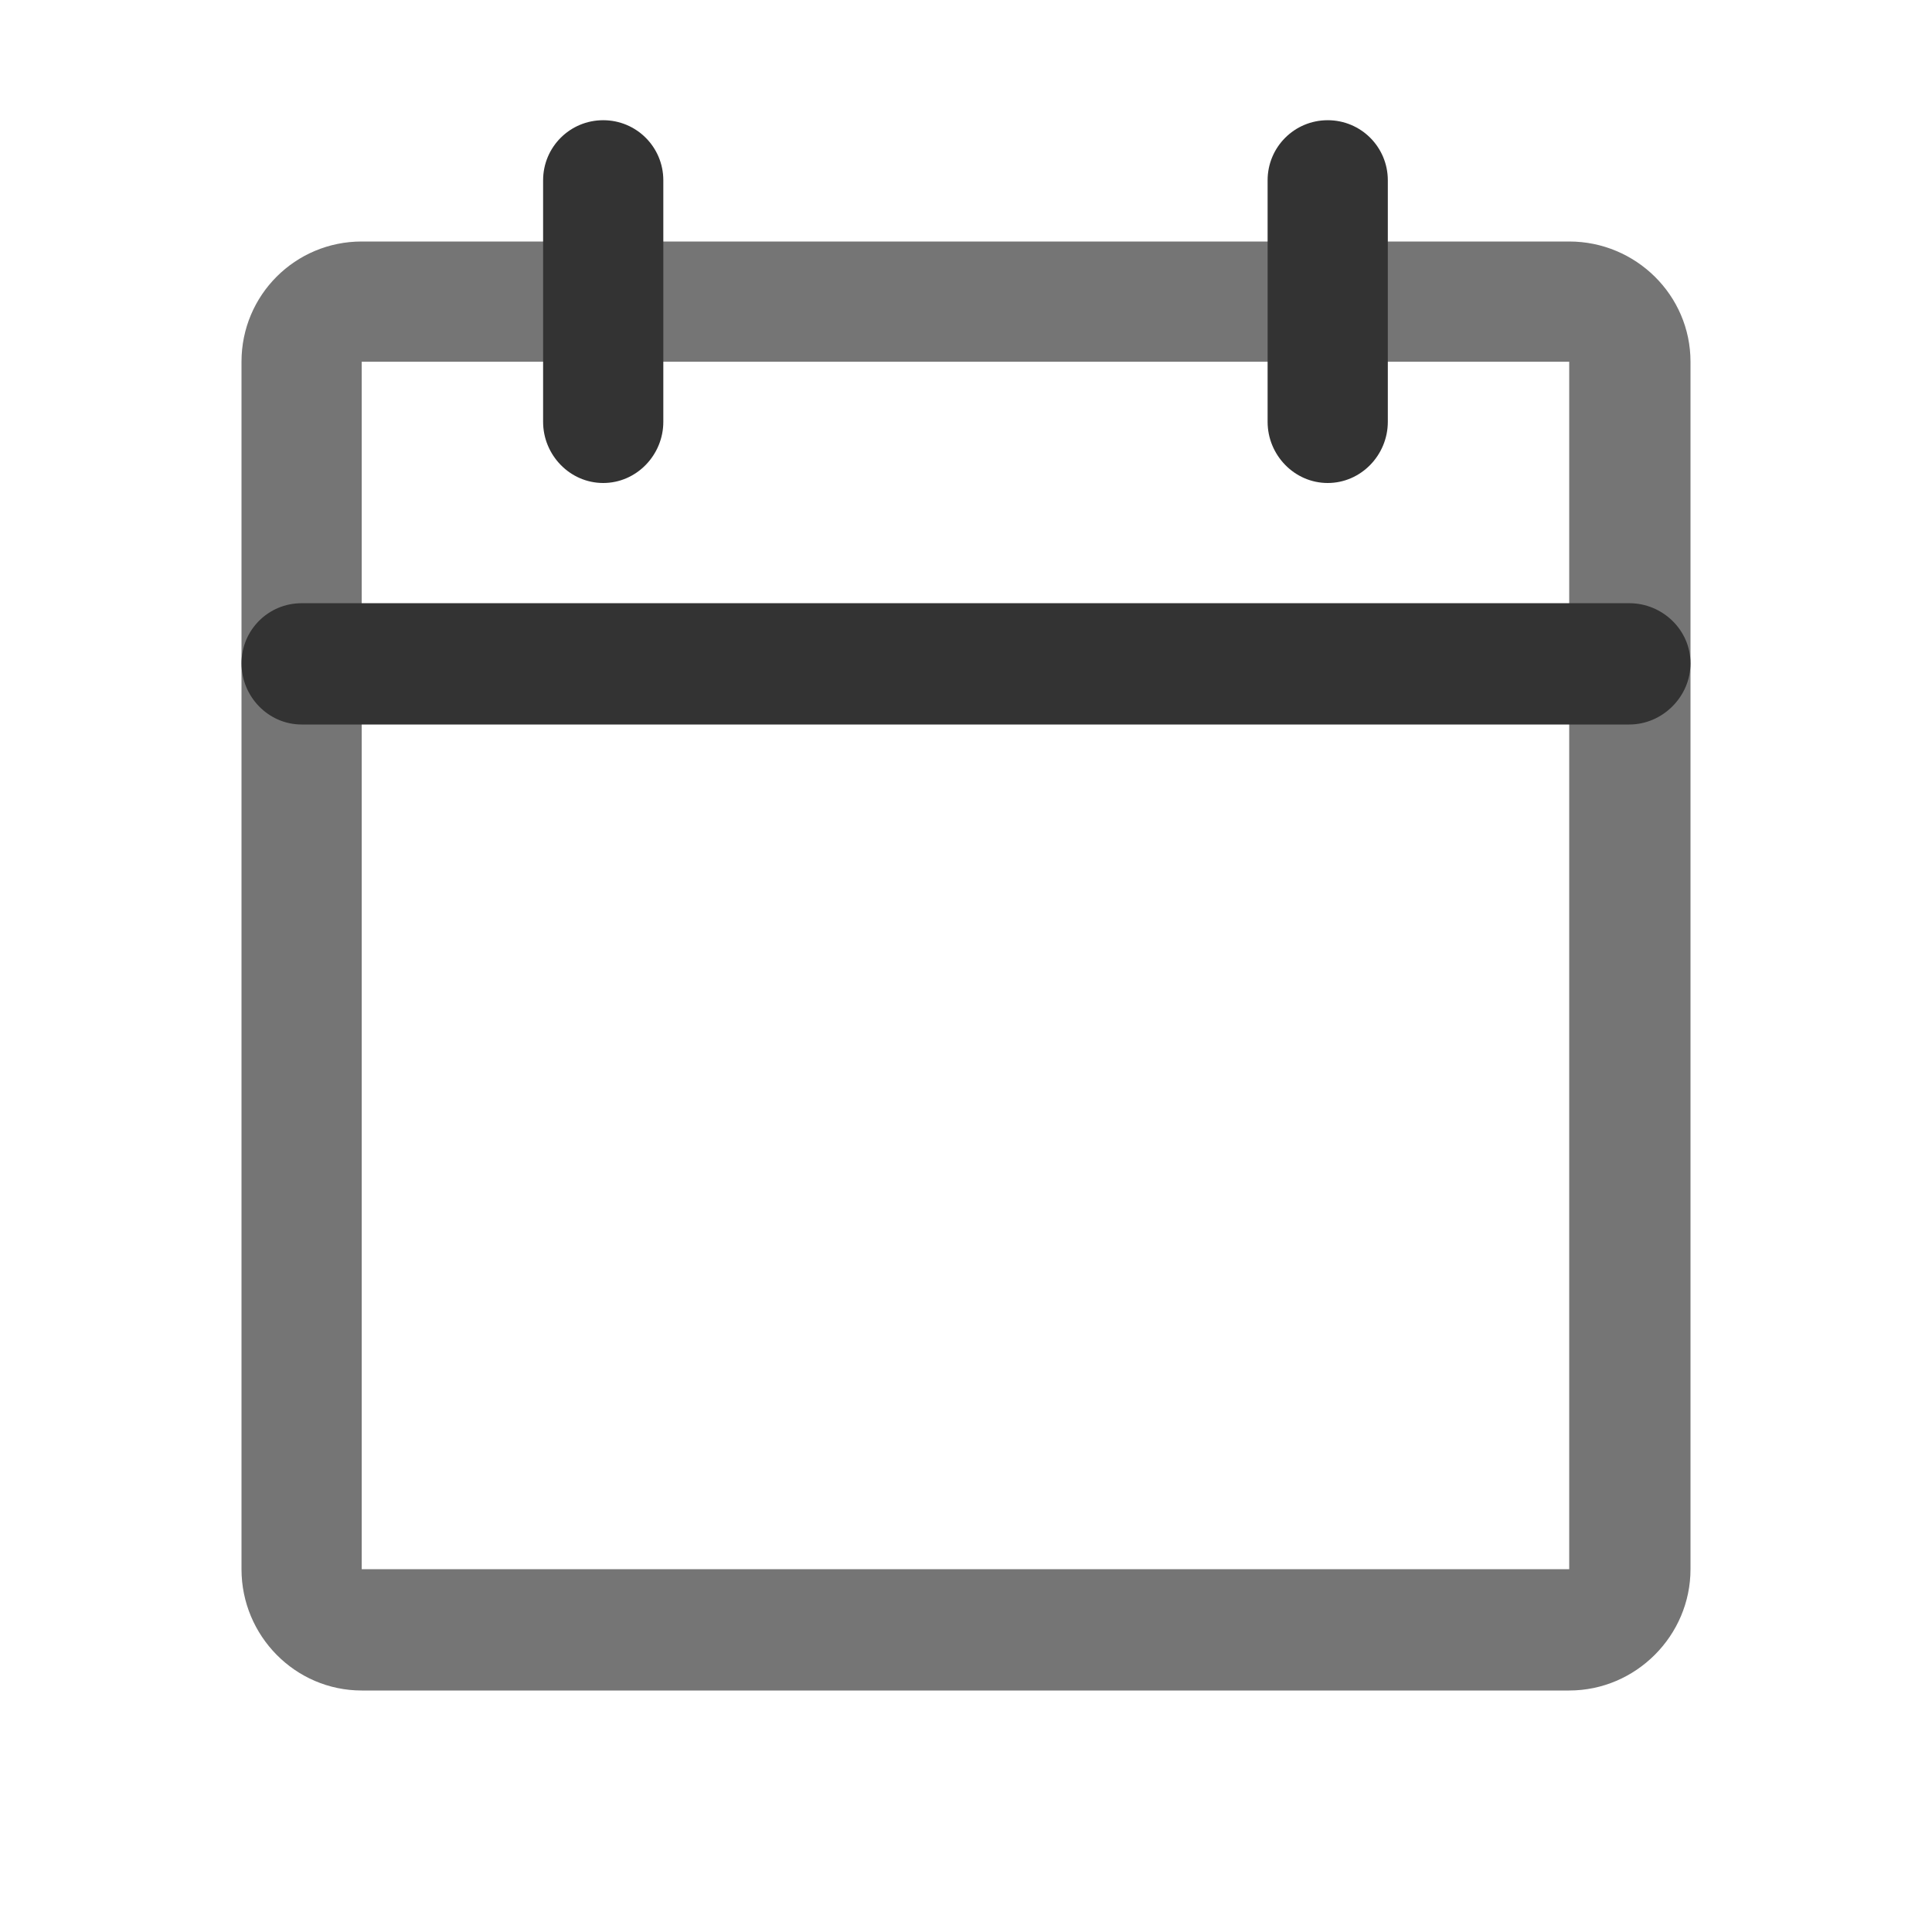 <svg width="18" height="18" viewBox="0 0 18 18" fill="none" xmlns="http://www.w3.org/2000/svg" xmlns:xlink="http://www.w3.org/1999/xlink">
	<desc>
			Created with Pixso.
	</desc>
	<defs/>
	<rect id="Property 1=CalendarBlank" width="18" height="18" fill="#FFFFFF" fill-opacity="0"/>
	<path id="Vector (Stroke)" d="M2.25 3.37C2.25 2.75 2.75 2.25 3.37 2.25L14.62 2.25C15.24 2.25 15.75 2.75 15.75 3.37L15.75 14.62C15.75 15.24 15.24 15.75 14.62 15.75L3.37 15.75C2.75 15.75 2.25 15.24 2.25 14.62L2.25 3.37ZM14.62 3.37L3.37 3.37L3.37 14.62L14.62 14.62L14.62 3.37Z" fill="#757575" fill-opacity="1" fill-rule="evenodd"/>
	<path id="Vector (Stroke)" d="M12.37 1.12C12.68 1.12 12.93 1.37 12.93 1.68L12.93 3.93C12.93 4.24 12.68 4.5 12.37 4.5C12.06 4.5 11.81 4.24 11.81 3.93L11.81 1.68C11.81 1.37 12.06 1.12 12.37 1.12Z" fill="#333333" fill-opacity="1" fill-rule="evenodd"/>
	<path id="Vector (Stroke)" d="M5.62 1.12C5.93 1.12 6.18 1.37 6.18 1.68L6.18 3.93C6.18 4.24 5.93 4.5 5.62 4.5C5.31 4.5 5.06 4.24 5.06 3.93L5.06 1.68C5.06 1.37 5.31 1.12 5.62 1.12Z" fill="#333333" fill-opacity="1" fill-rule="evenodd"/>
	<path id="Vector (Stroke)" d="M2.25 6.18C2.25 5.87 2.5 5.62 2.81 5.62L15.18 5.62C15.49 5.62 15.75 5.87 15.75 6.18C15.75 6.49 15.49 6.75 15.18 6.75L2.81 6.75C2.5 6.75 2.25 6.49 2.25 6.18Z" fill="#333333" fill-opacity="1" fill-rule="evenodd"/>
</svg>
